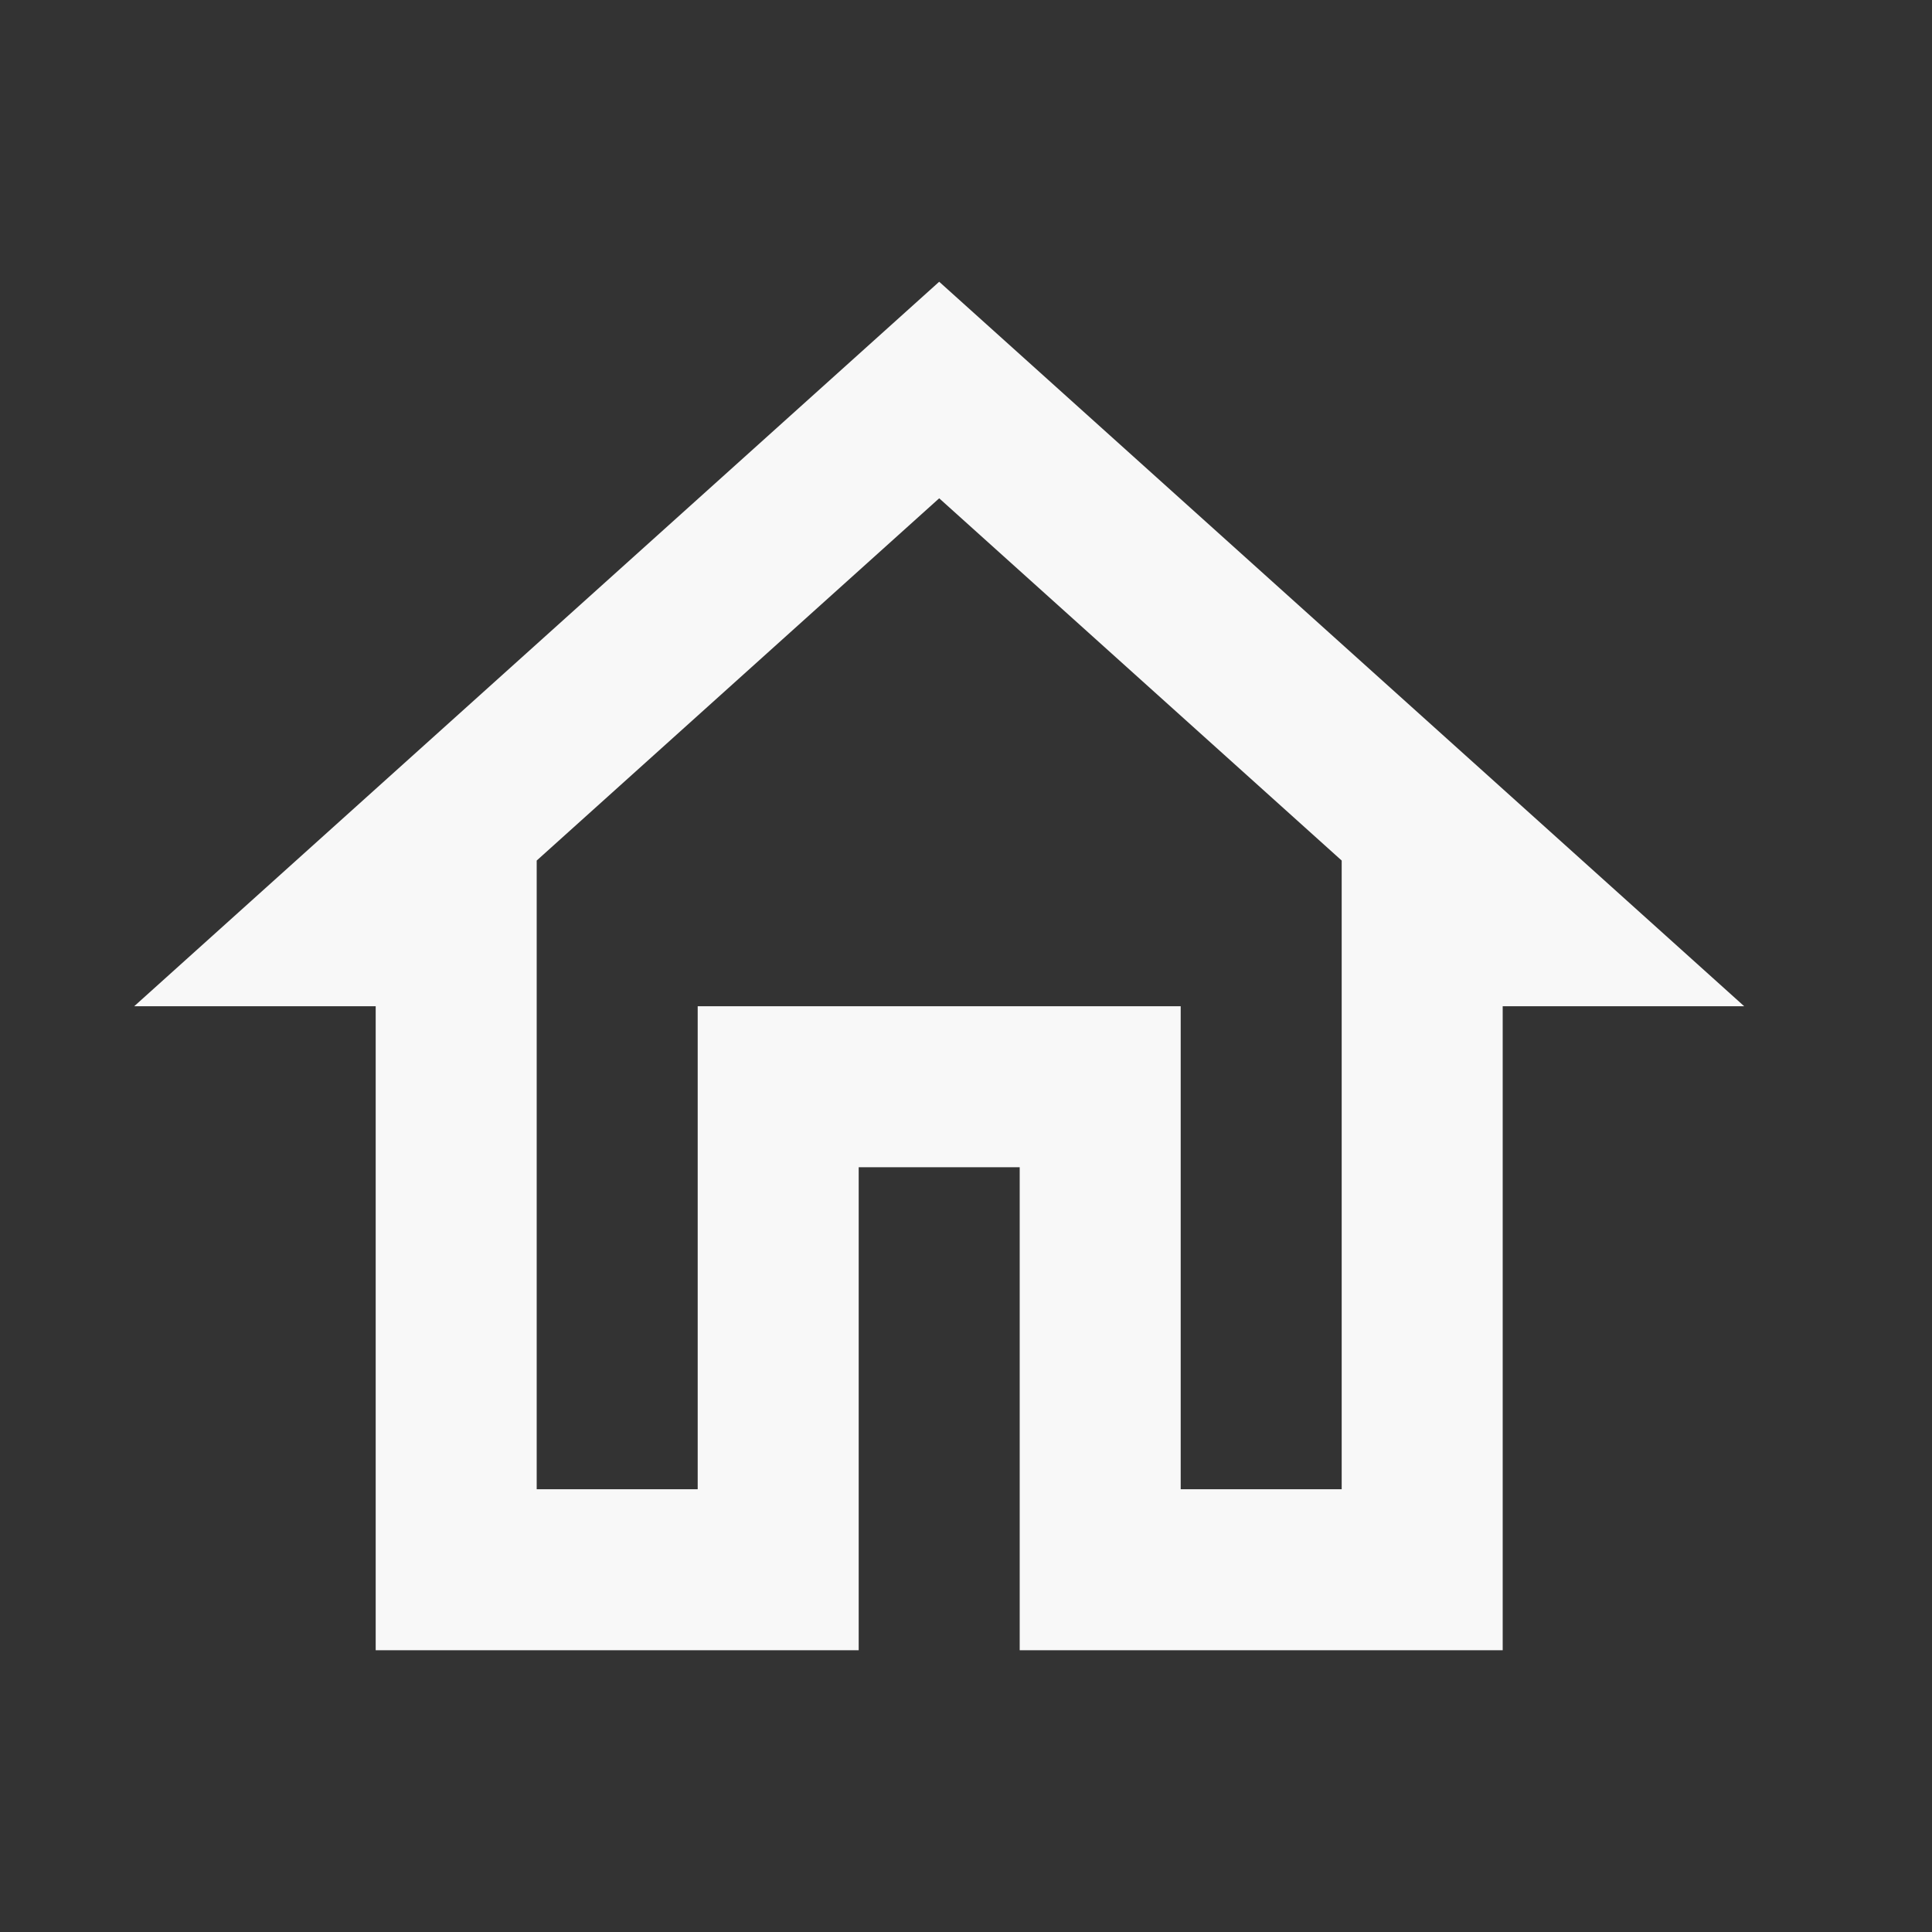 <svg width="24" height="24" viewBox="0 0 24 24" fill="none" xmlns="http://www.w3.org/2000/svg">
<rect x="0" y="0" width="24" height="24" fill="#333333" stroke="none"/>
<path d="M11.667 6.19L16.667 10.69V18.5H14.667V12.5H8.667V18.5H6.667V10.69L11.667 6.19ZM11.667 3.5L1.667 12.5H4.667V20.5H10.667V14.5H12.667V20.5H18.667V12.5H21.667L11.667 3.5Z" fill="#F8F8F8"/>
</svg>
